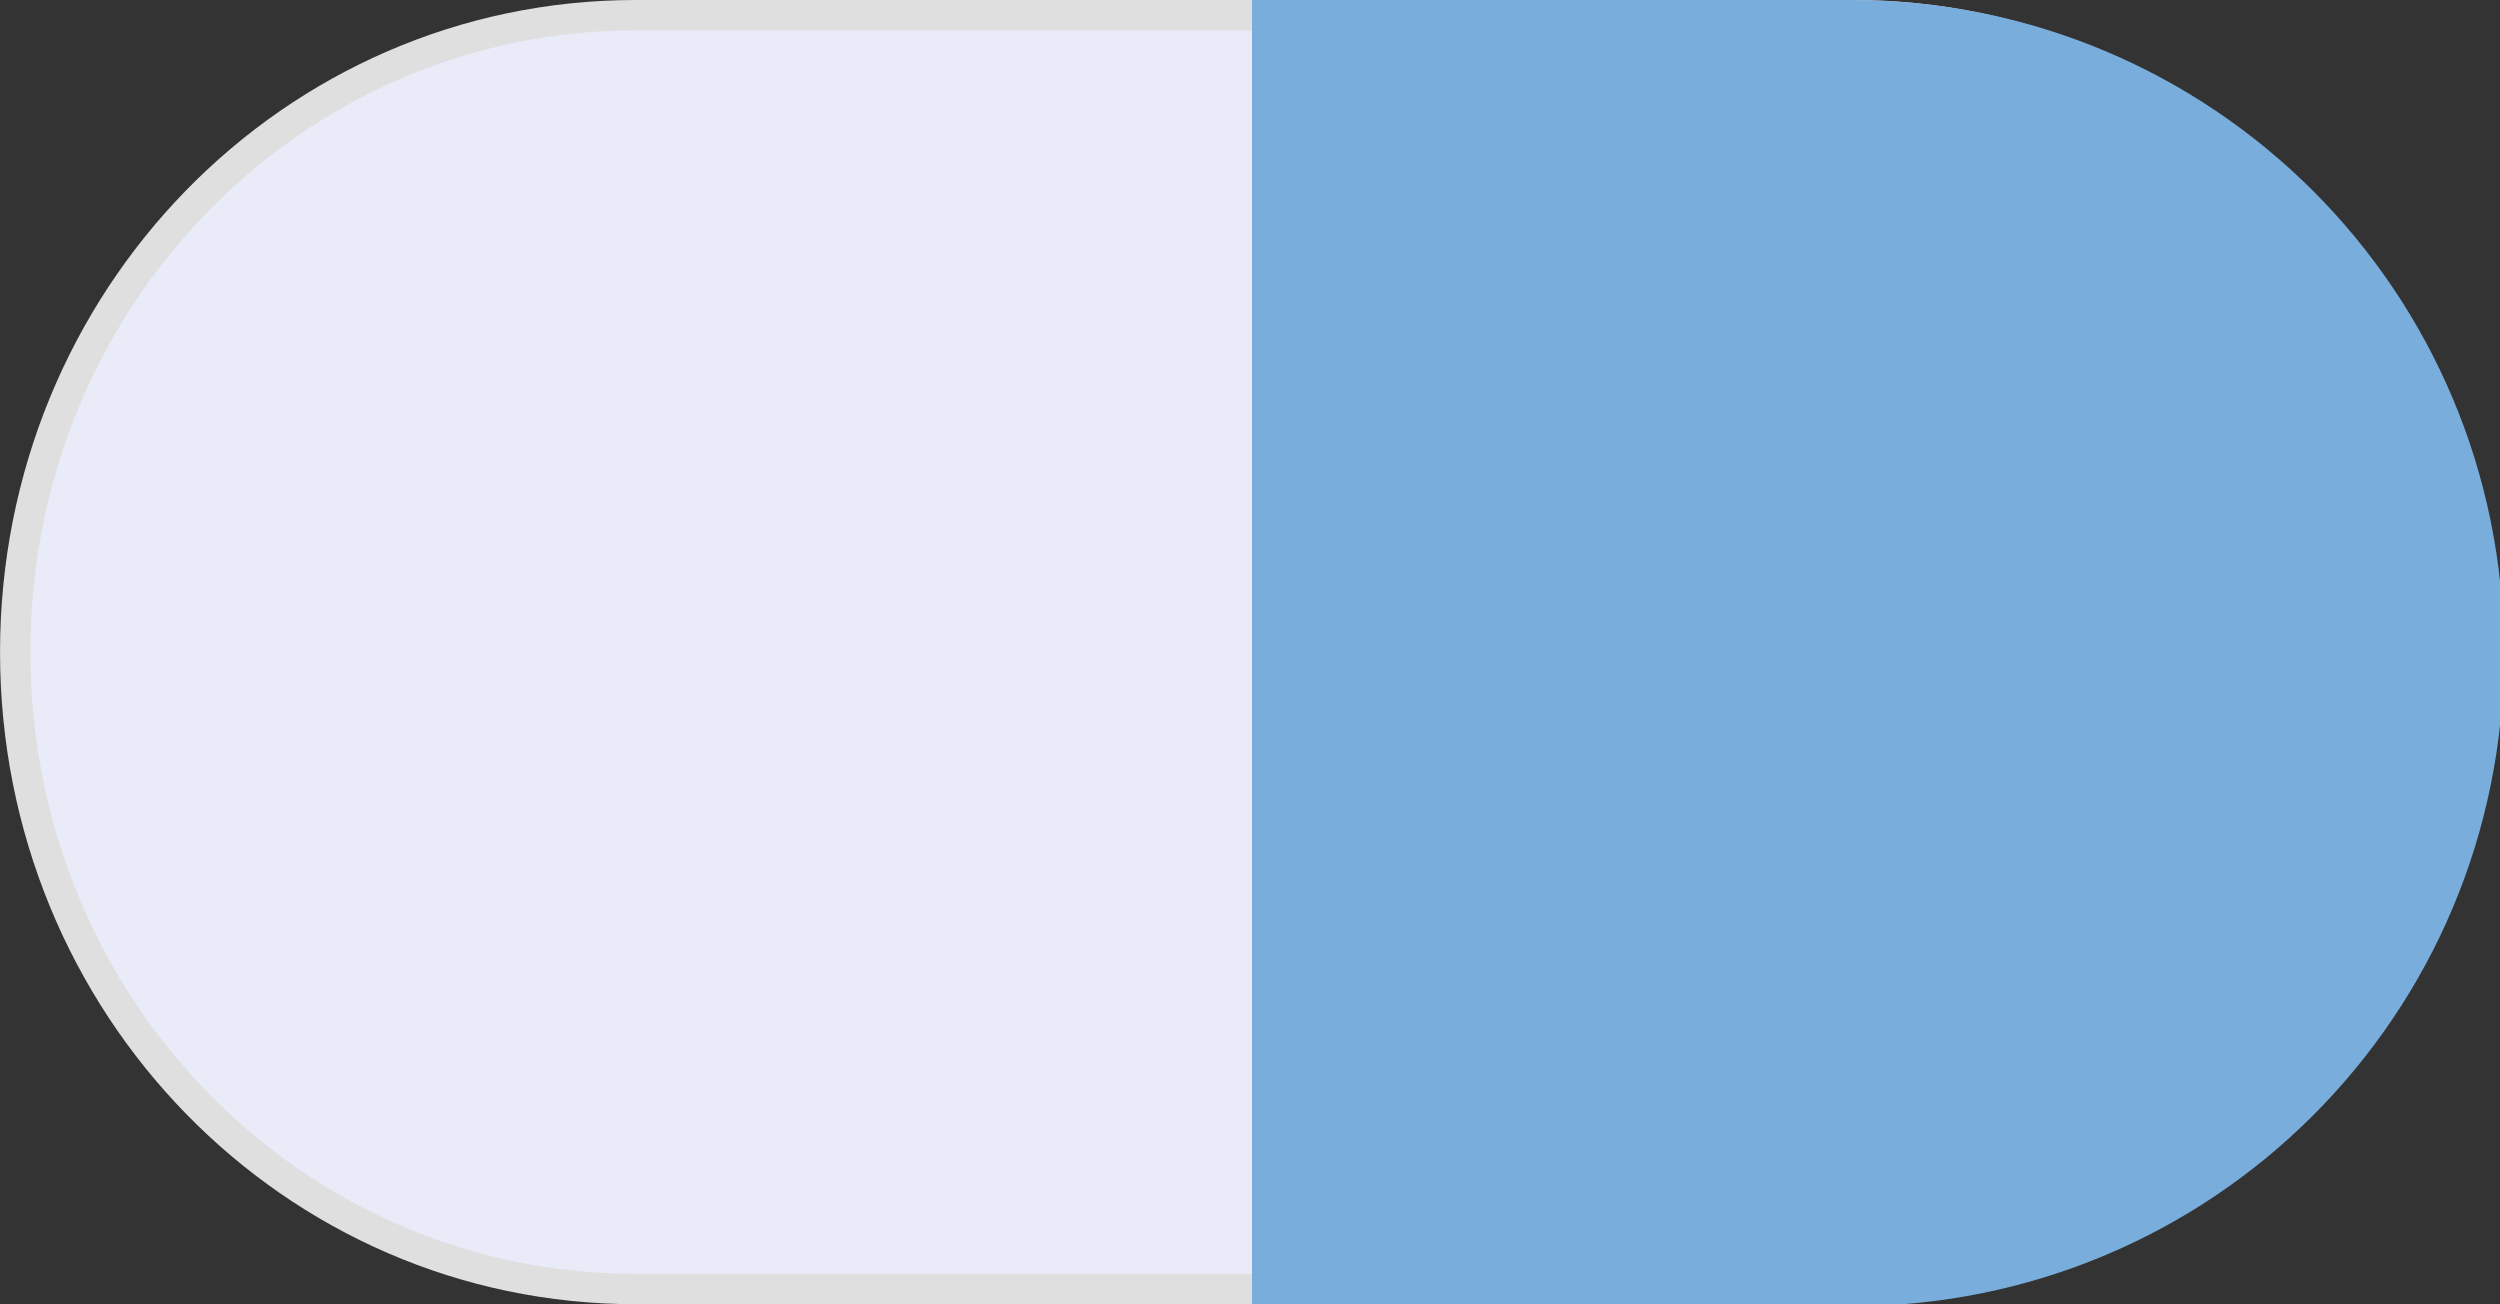 <?xml version="1.0" encoding="UTF-8" standalone="no"?>
<!-- Created with Inkscape (http://www.inkscape.org/) -->

<svg
   xmlns:dc="http://purl.org/dc/elements/1.1/"
   xmlns:cc="http://creativecommons.org/ns#"
   xmlns:rdf="http://www.w3.org/1999/02/22-rdf-syntax-ns#"
   xmlns:svg="http://www.w3.org/2000/svg"
   xmlns="http://www.w3.org/2000/svg"
   xmlns:sodipodi="http://sodipodi.sourceforge.net/DTD/sodipodi-0.dtd"
   xmlns:inkscape="http://www.inkscape.org/namespaces/inkscape"
   width="74.083mm"
   height="38.648mm"
   viewBox="0 0 74.083 38.648"
   version="1.1"
   id="svg848"
   inkscape:version="0.92.3 (2405546, 2018-03-11)"
   sodipodi:docname="Switch_Middle.svg">
  <rect x="0" y="0" width="74.083" height="38.648" fill="#333333" stroke="none"/>
  <defs
     id="defs842">
    <marker
       inkscape:stockid="Arrow1Lstart"
       orient="auto"
       refY="0.0"
       refX="0.0"
       id="marker1105"
       style="overflow:visible"
       inkscape:isstock="true">
      <path
         id="path1103"
         d="M 0.0,0.0 L 5.0,-5.0 L -12.5,0.0 L 5.0,5.0 L 0.0,0.0 z "
         style="fill-rule:evenodd;stroke:#bfc0c0;stroke-width:1pt;stroke-opacity:0.498;fill:#e9ebf8;fill-opacity:1"
         transform="scale(0.8) translate(12.5,0)" />
    </marker>
    <marker
       inkscape:stockid="Arrow1Lstart"
       orient="auto"
       refY="0.0"
       refX="0.0"
       id="Arrow1Lstart"
       style="overflow:visible"
       inkscape:isstock="true">
      <path
         id="path821"
         d="M 0.0,0.0 L 5.0,-5.0 L -12.5,0.0 L 5.0,5.0 L 0.0,0.0 z "
         style="fill-rule:evenodd;stroke:#bfc0c0;stroke-width:1pt;stroke-opacity:0.498;fill:#e9ebf8;fill-opacity:1"
         transform="scale(0.8) translate(12.5,0)" />
    </marker>
  </defs>
  <sodipodi:namedview
     id="base"
     pagecolor="#ffffff"
     bordercolor="#666666"
     borderopacity="1.0"
     inkscape:pageopacity="0.0"
     inkscape:pageshadow="2"
     inkscape:zoom="0.70710678"
     inkscape:cx="-87.954571"
     inkscape:cy="-17.763146"
     inkscape:document-units="mm"
     inkscape:current-layer="g1057"
     showgrid="false"
     inkscape:window-width="1920"
     inkscape:window-height="1001"
     inkscape:window-x="-9"
     inkscape:window-y="-9"
     inkscape:window-maximized="1"
     showguides="true"
     inkscape:guide-bbox="true"
     inkscape:snap-nodes="false">
    <sodipodi:guide
       position="37.041,1.258"
       orientation="0,1"
       id="guide4545"
       inkscape:locked="false" />
    <sodipodi:guide
       position="37.041,32.015"
       orientation="1,0"
       id="guide4547"
       inkscape:locked="false"
       inkscape:label=""
       inkscape:color="rgb(0,0,255)" />
    <sodipodi:guide
       position="37.041,37.391"
       orientation="0,1"
       id="guide4549"
       inkscape:locked="false" />
  </sodipodi:namedview>
  <g
     inkscape:label="Layer 1"
     inkscape:groupmode="layer"
     id="layer1"
     transform="translate(-24.568,-185.97)">
    <g
       id="g1057">
      <path
         inkscape:connector-curvature="0"
         id="rect1418"
         d="M 79.478,224.168 H 43.409 c -10.188,0 -18.39,-8.418 -18.39,-18.874 0,-10.456 8.202,-18.874 18.39,-18.874 h 36.069 c 10.188,0 18.39,8.418 18.39,18.874 0,10.456 -8.202,18.874 -18.39,18.874 z"
         style="opacity:1;fill:#e9ebf8;fill-opacity:1;stroke:#dfdfdf;stroke-width:0.9;stroke-linecap:round;stroke-linejoin:round;stroke-miterlimit:4;stroke-dasharray:none;stroke-dashoffset:0;stroke-opacity:1;paint-order:normal" />
      <g
         style="stroke:#dfdfdf;stroke-width:0;stroke-linecap:round;stroke-linejoin:round;stroke-miterlimit:4;stroke-dasharray:none;stroke-opacity:1;paint-order:normal"
         inkscape:label="Layer 1"
         id="layer1-3"
         transform="translate(-1.308,-2.9394531e-6)">
        <path
           inkscape:connector-curvature="0"
           transform="matrix(0.265,0,0,0.265,25.876,185.97)"
           id="rect1418-5"
           d="m 140,0 h 66.964 c 40.462,0 73.036,32.574 73.036,73.036 0,40.462 -32.574,73.036 -73.036,73.036 H 140"
           style="opacity:1;fill:#79addc;fill-opacity:1;stroke:#dfdfdf;stroke-width:0;stroke-linecap:round;stroke-linejoin:round;stroke-miterlimit:4;stroke-dasharray:none;stroke-opacity:1;paint-order:normal" />
      </g>
    </g>
  </g>
</svg>
